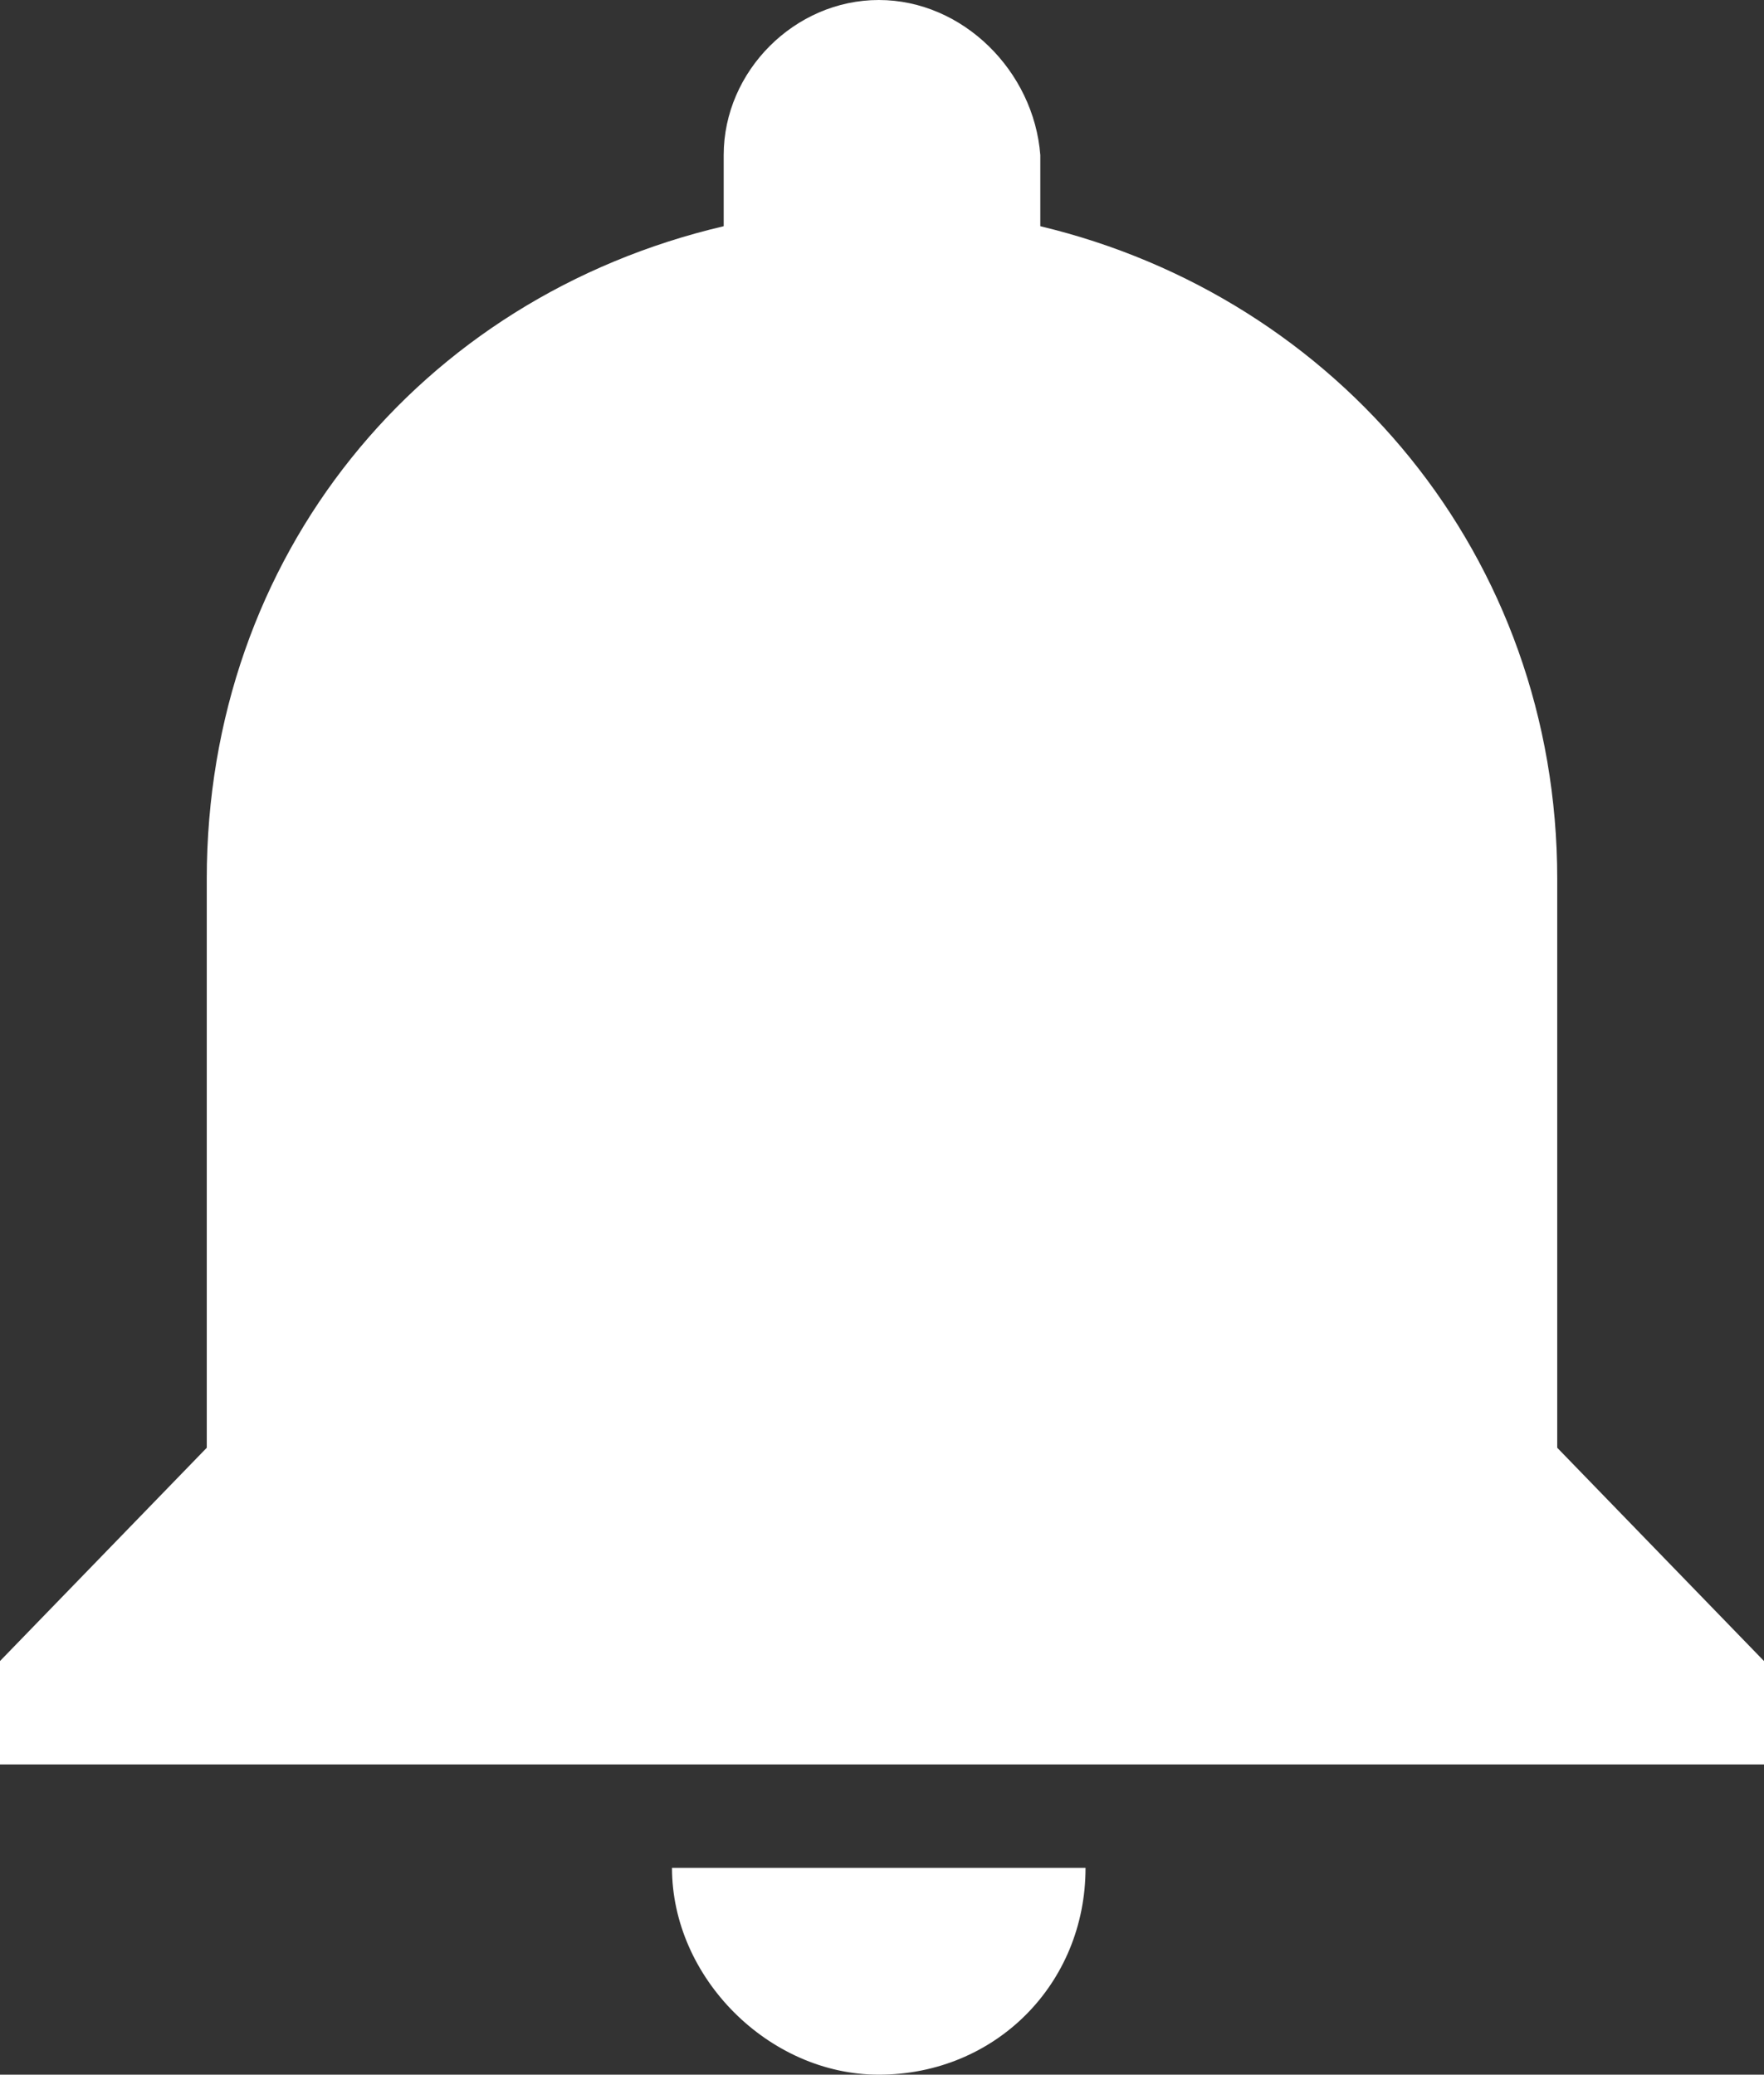 <?xml version="1.0" encoding="utf-8"?>
<!-- Generator: Adobe Illustrator 18.1.1, SVG Export Plug-In . SVG Version: 6.00 Build 0)  -->
<svg version="1.1" id="Layer_1" xmlns="http://www.w3.org/2000/svg" xmlns:xlink="http://www.w3.org/1999/xlink" x="0px" y="0px"
	 viewBox="0 0 27.3 32.1" enable-background="new 0 0 27.3 32.1" xml:space="preserve">
<rect x="0" y="0" width="27.3" height="32.1" fill="#333333" stroke="none"/>
<g>
	<path fill="#FFFFFF" d="M13.6,32.1c1.8,0,3.2-1.4,3.2-3.2h-6.4C10.4,30.6,11.9,32.1,13.6,32.1L13.6,32.1z M24.1,22.4v-8.8
		c0-5-3.4-9-8-10.1V2.4C16,1.1,14.9,0,13.6,0c-1.3,0-2.4,1.1-2.4,2.4v1.1c-4.7,1.1-8,5.1-8,10.1v8.8L0,25.7v1.6h27.3v-1.6L24.1,22.4
		z M24.1,22.4"/>
</g>
</svg>
